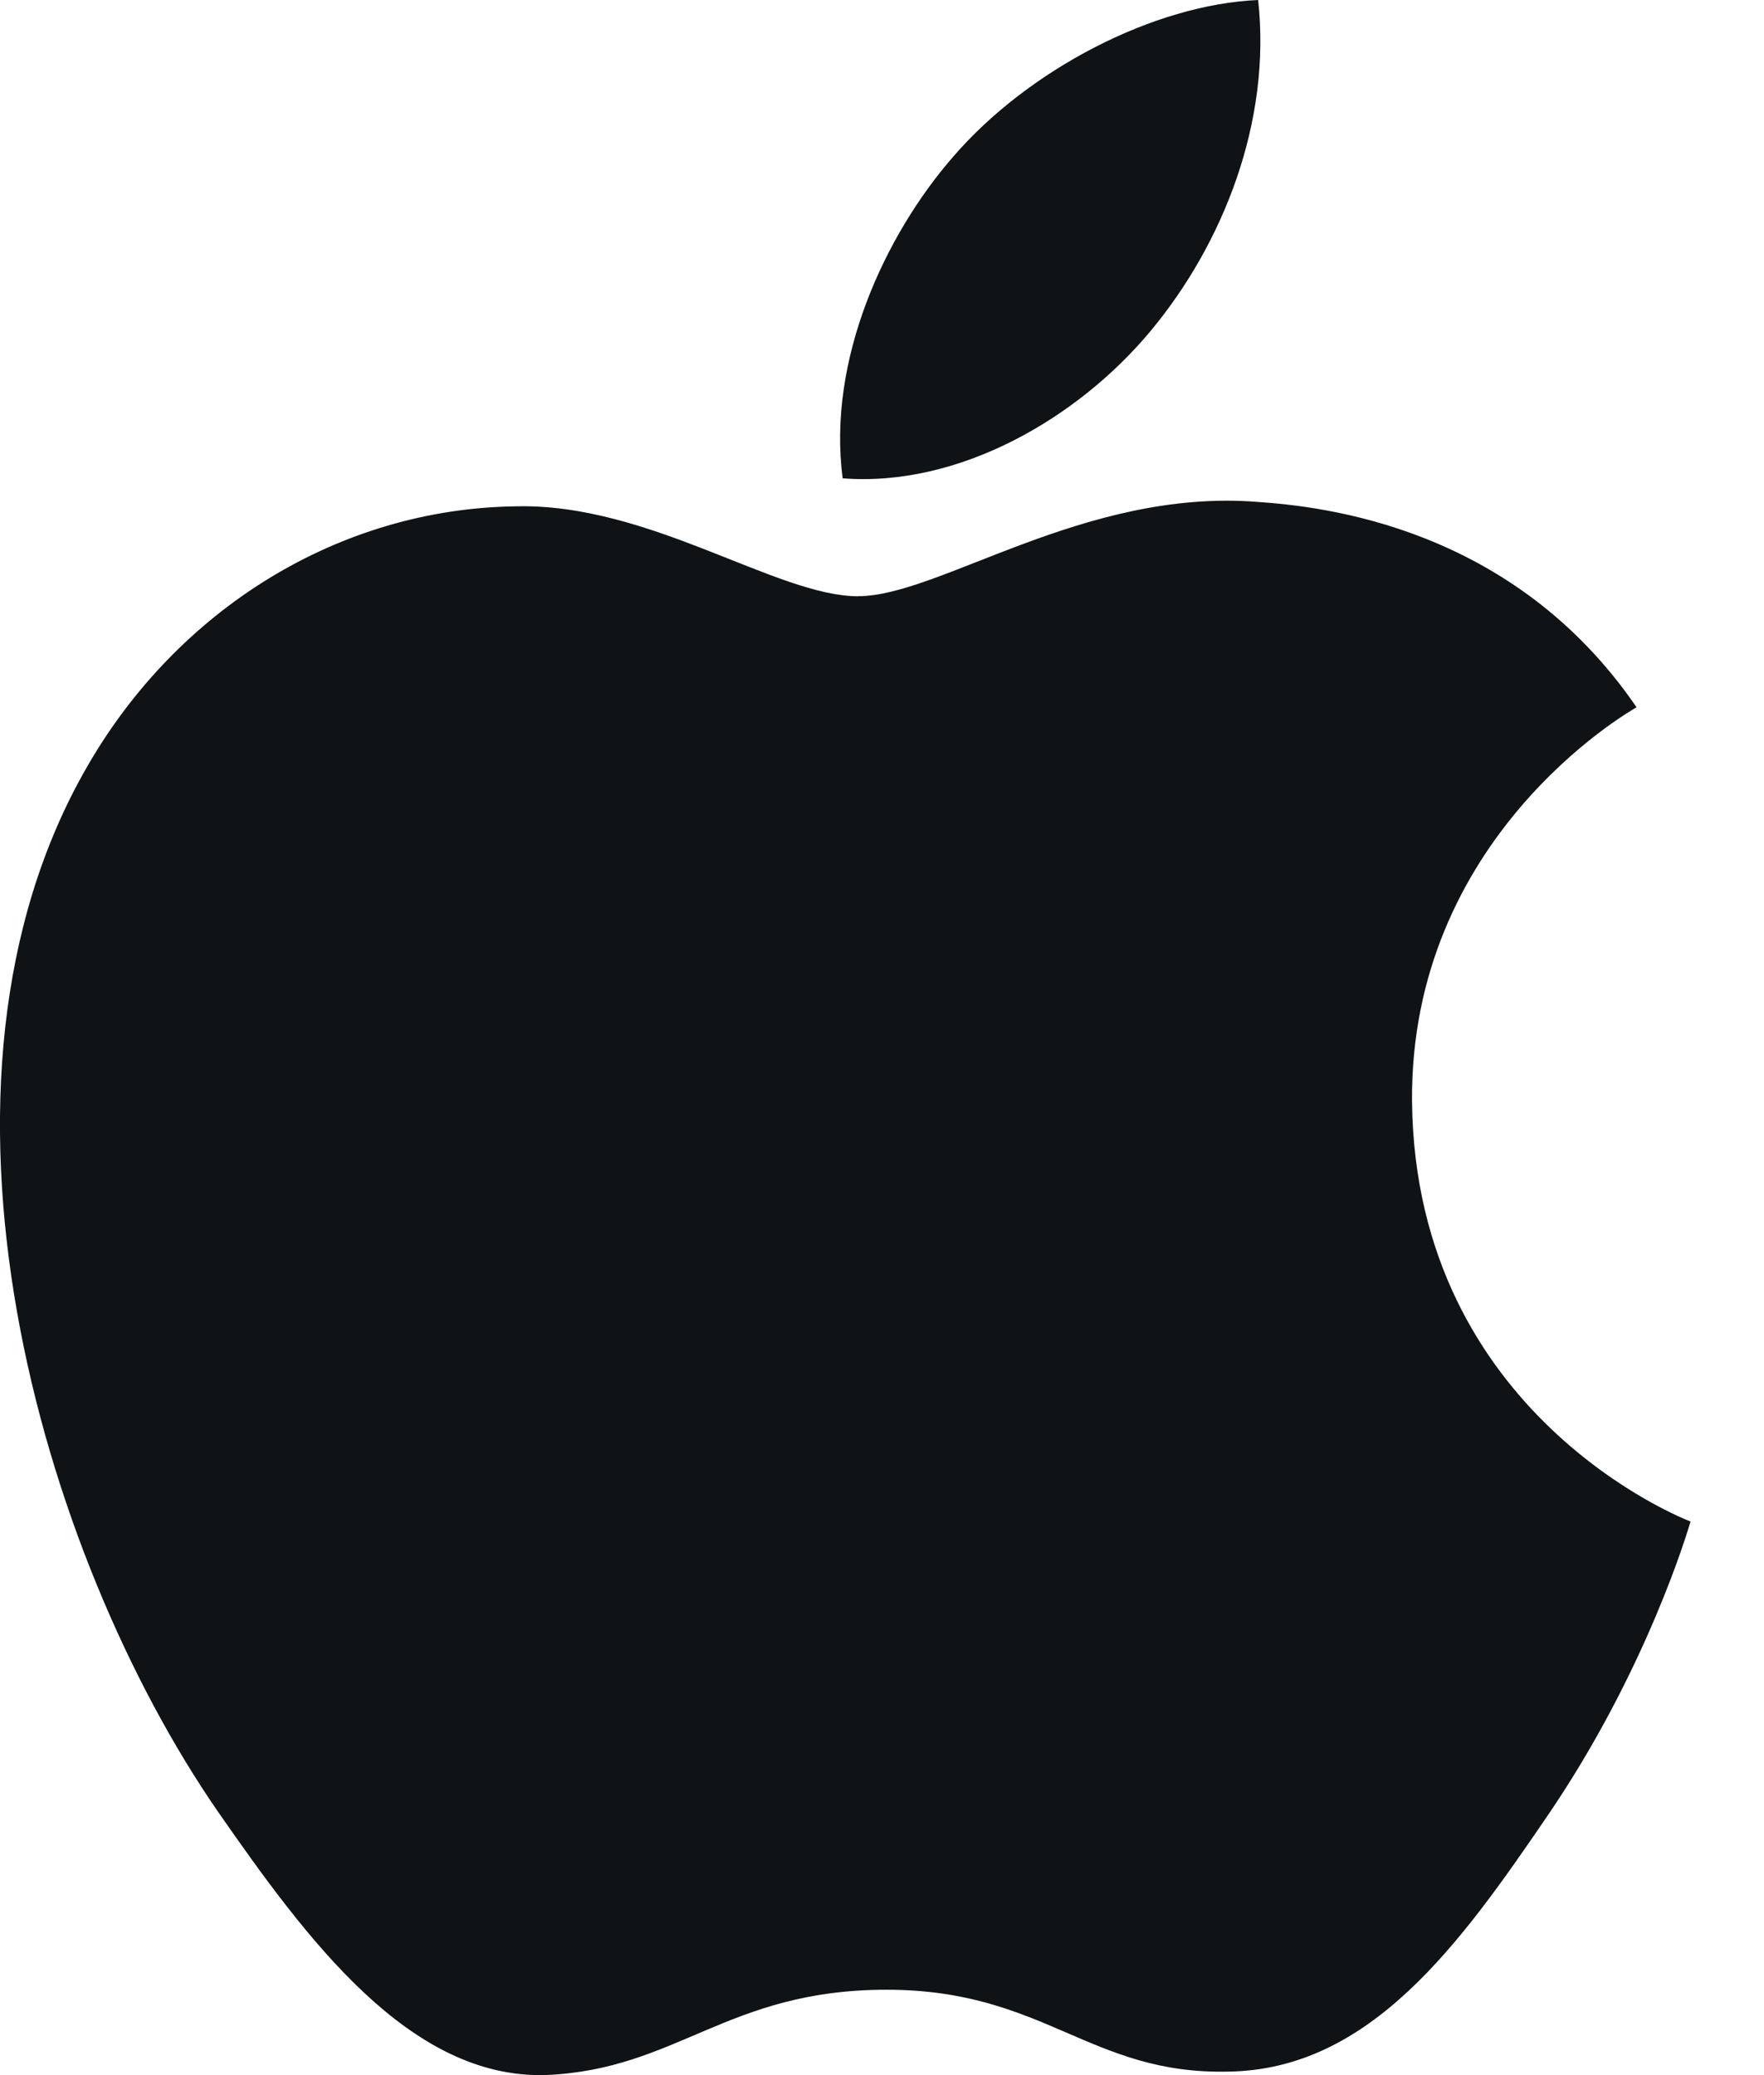 <svg width="17" height="20" viewBox="0 0 17 20" fill="none" xmlns="http://www.w3.org/2000/svg">
<path d="M8.272 5.747C7.482 5.747 6.26 4.848 4.972 4.88C3.272 4.902 1.714 5.866 0.838 7.392C-0.926 10.454 0.383 14.977 2.104 17.466C2.948 18.678 3.944 20.041 5.264 19.999C6.531 19.945 7.006 19.177 8.543 19.177C10.069 19.177 10.502 19.999 11.843 19.966C13.207 19.945 14.073 18.733 14.907 17.51C15.87 16.103 16.27 14.739 16.292 14.664C16.259 14.653 13.64 13.647 13.608 10.617C13.587 8.083 15.675 6.872 15.772 6.817C14.582 5.076 12.753 4.881 12.114 4.837C10.447 4.707 9.052 5.746 8.272 5.746V5.747ZM11.087 3.192C11.79 2.348 12.254 1.169 12.125 0C11.119 0.043 9.907 0.671 9.182 1.515C8.532 2.262 7.97 3.463 8.121 4.61C9.236 4.697 10.383 4.037 11.087 3.192" fill="#101316"/>
</svg>
